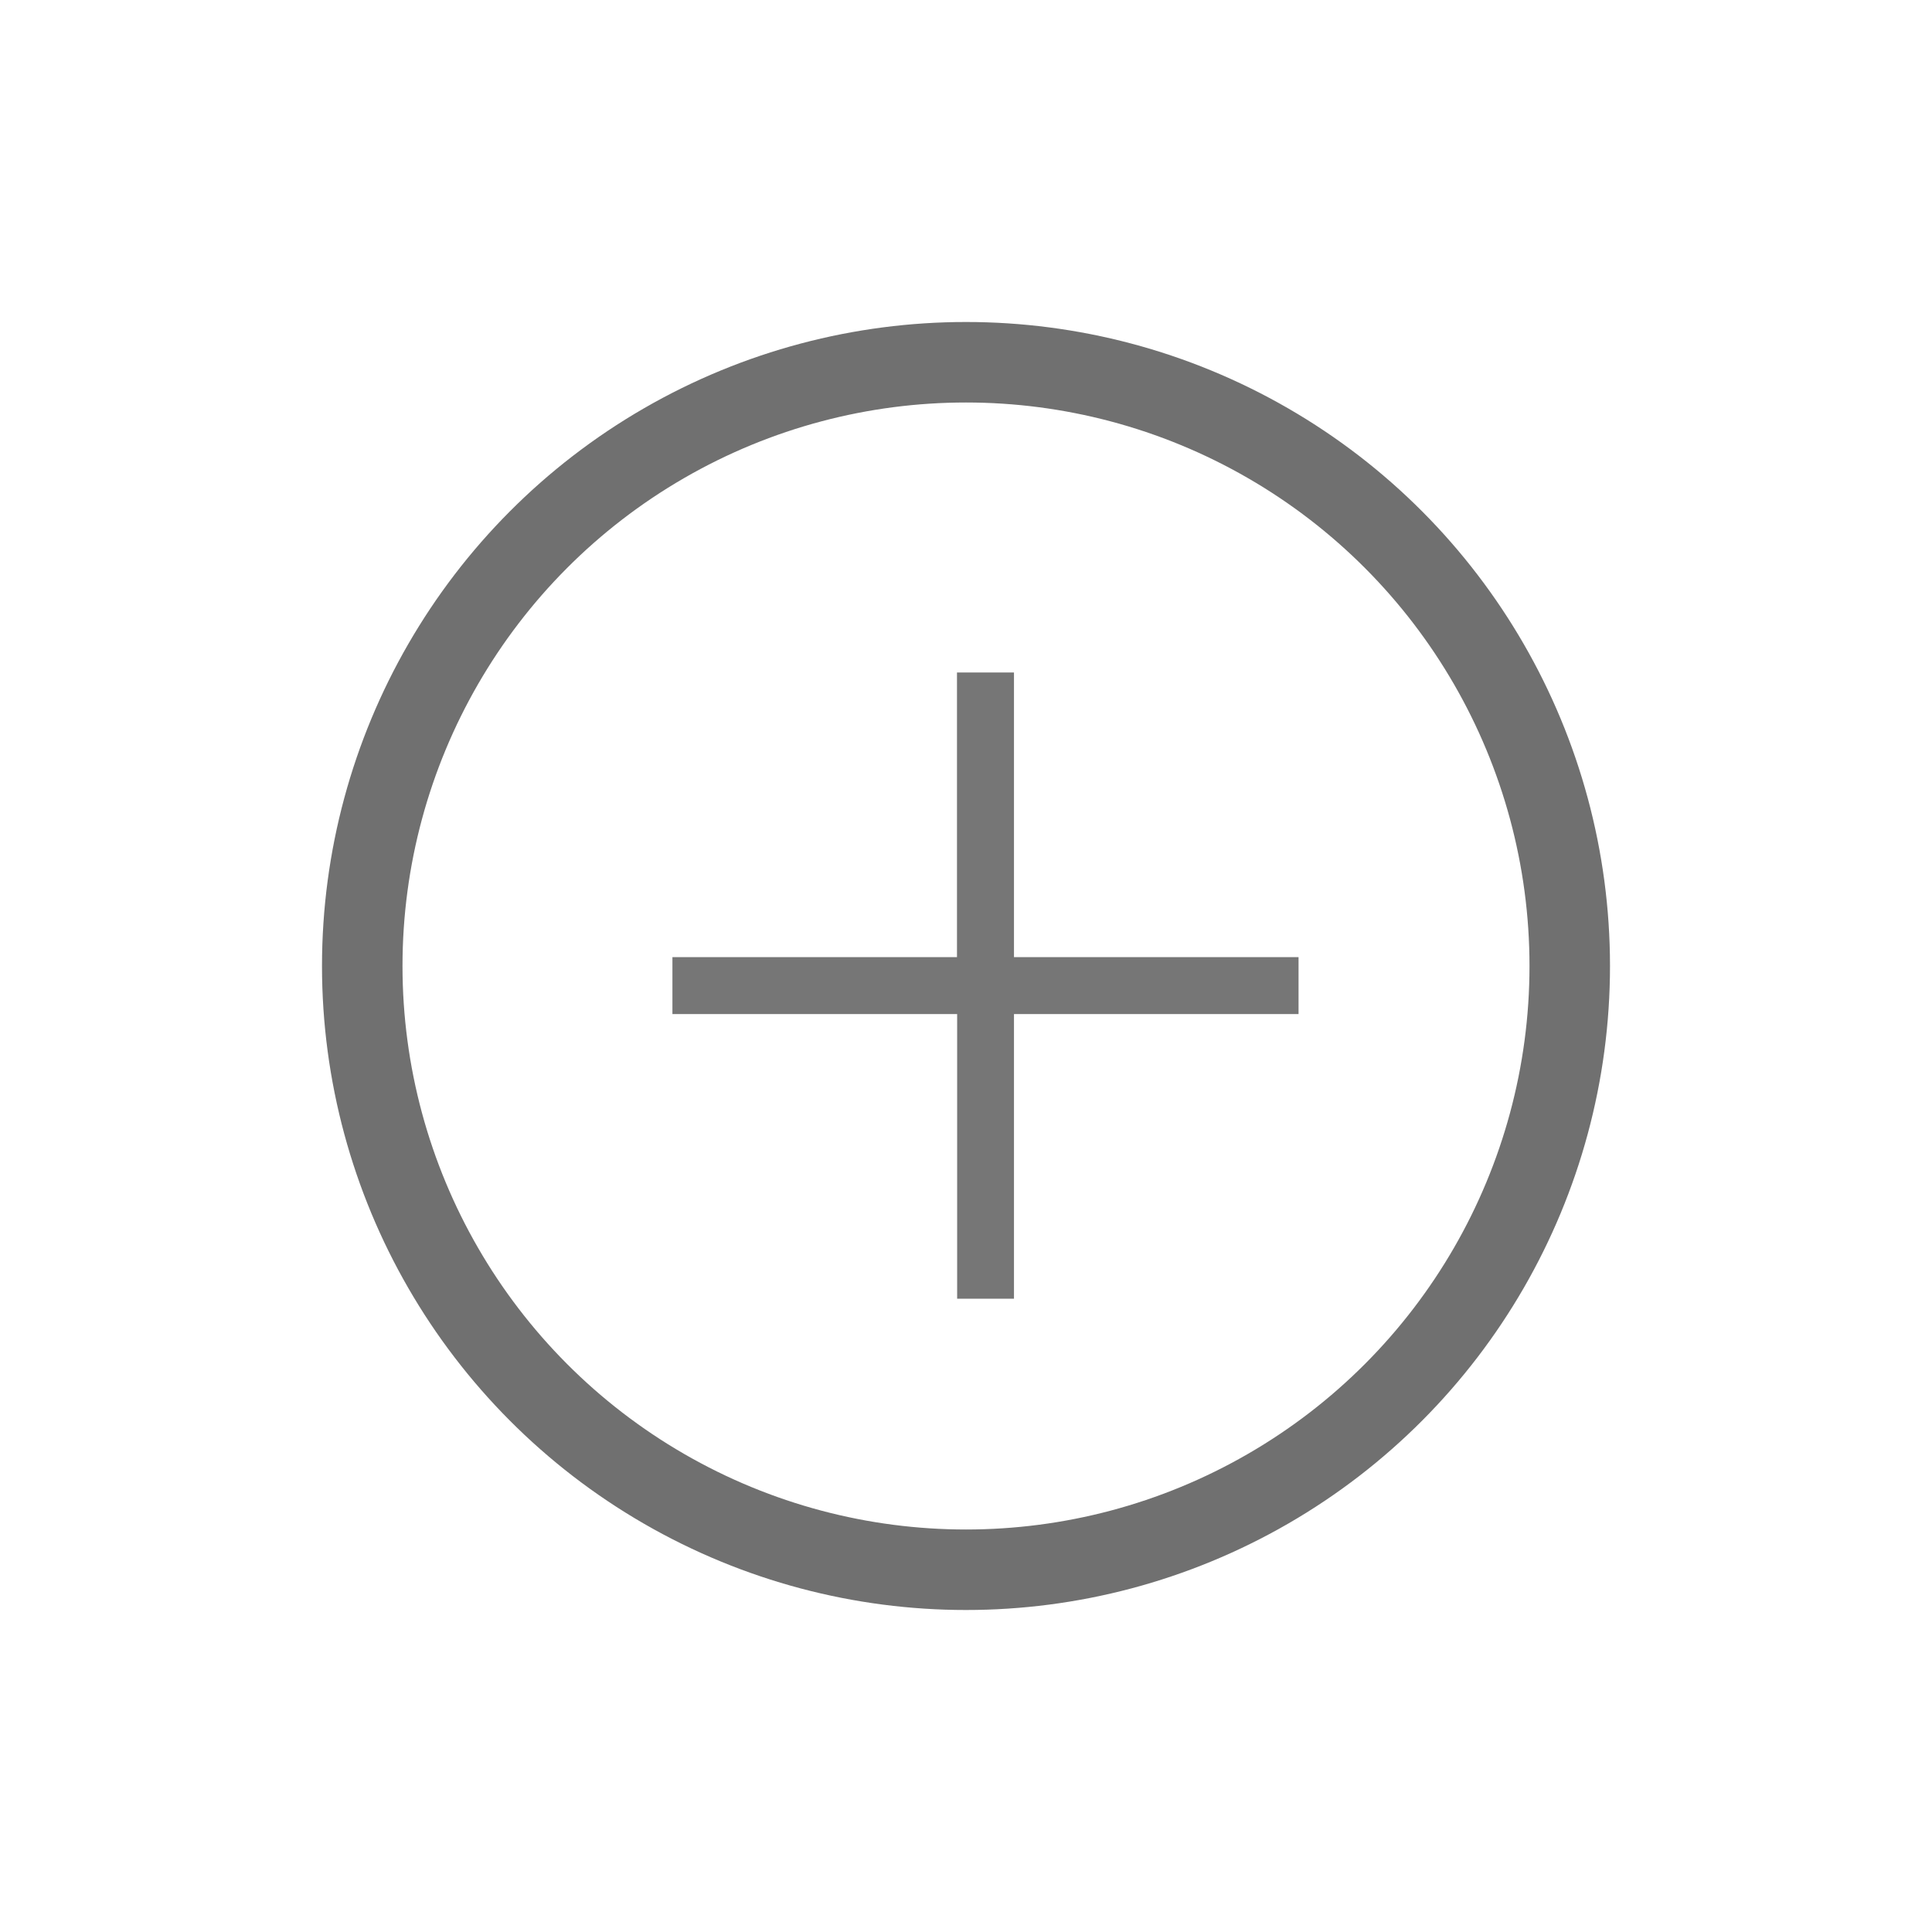 <svg data-name="Button Add" xmlns="http://www.w3.org/2000/svg" width="24" height="24" viewBox="0 0 24 24"><path fill="rgba(255,255,255,0)" d="M0 0h24v24H0z"/><g transform="translate(4 4)" fill="rgba(60,60,67,0)" stroke="#707070"><circle cx="8" cy="8" r="8" stroke="none"/><circle cx="8" cy="8" r="7.5" fill="none"/></g><path d="M11.89 16.133v-3.536H8.353v-.707h3.535V8.354h.708v3.536h3.535v.707h-3.535v3.536Z" fill="#767676"/></svg>
